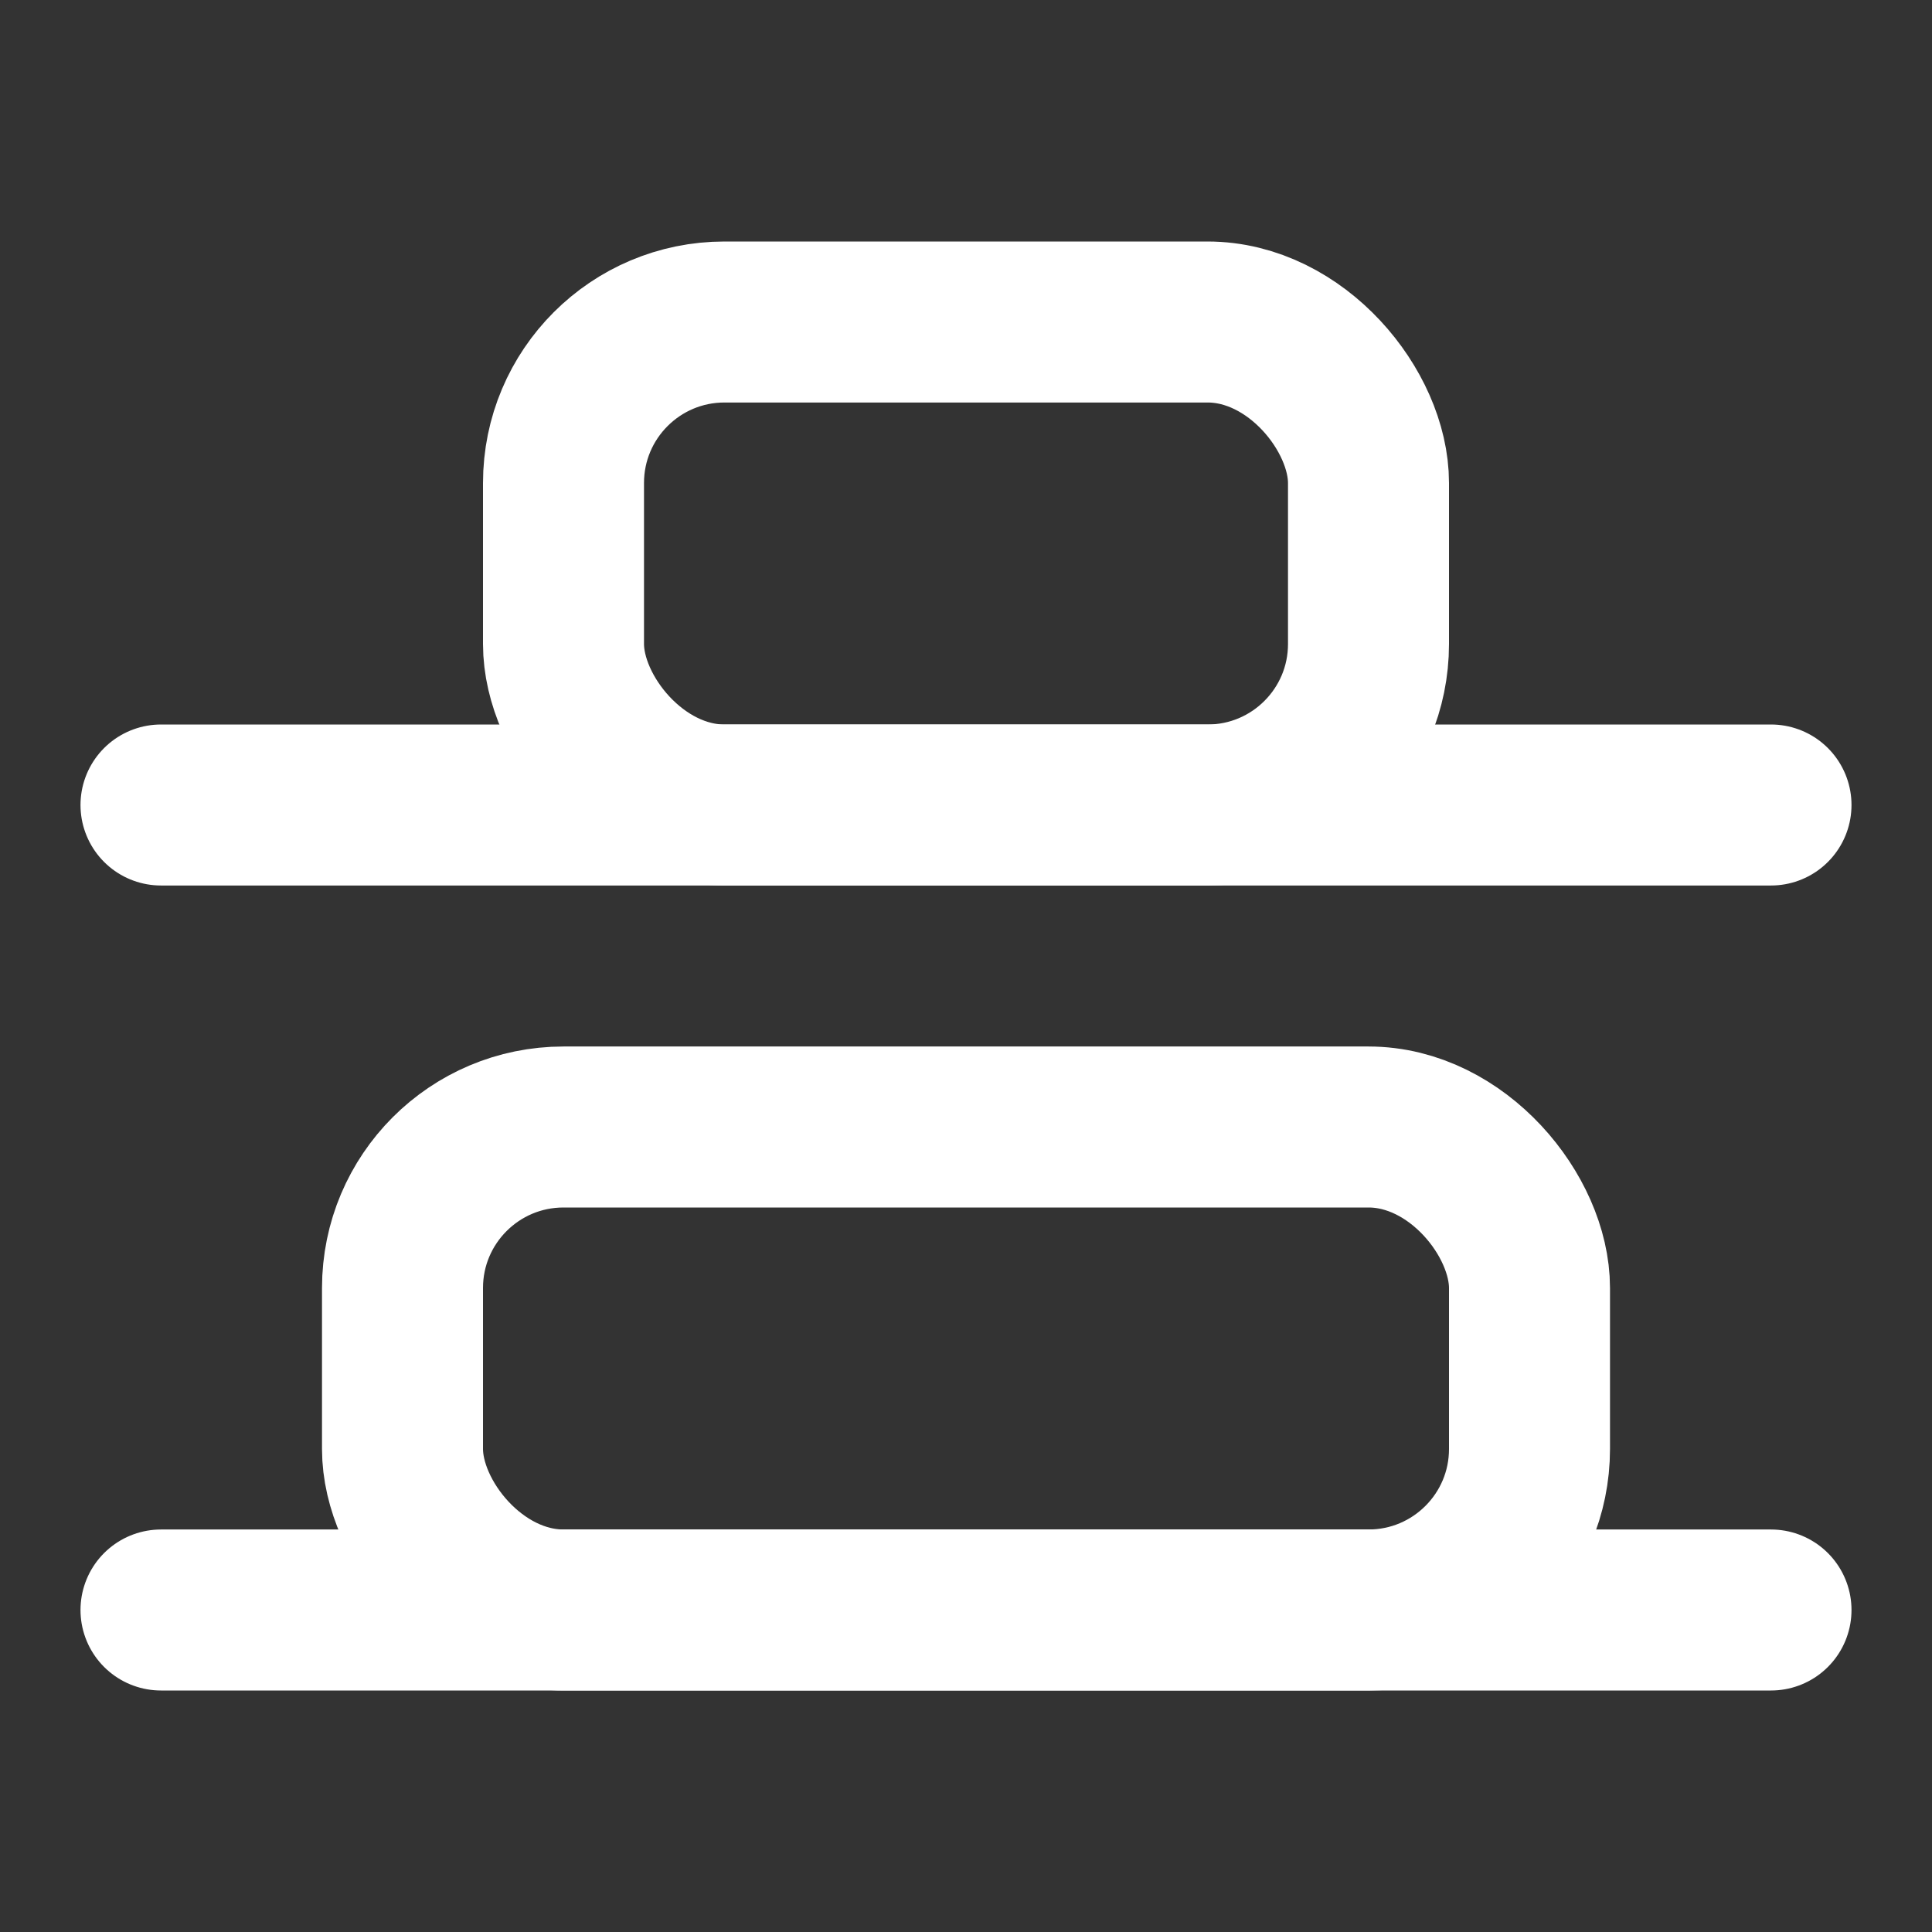 <svg xmlns="http://www.w3.org/2000/svg" width="24" height="24" viewBox="0 0 24 24" fill="none" stroke="#ffffff" stroke-width="2" stroke-linecap="round" stroke-linejoin="round">
  <rect x="0" y="0" width="24" height="24" fill="#333333" stroke="none"/>
  <rect x="5" y="14" width="14" height="6" rx="2"></rect>
  <rect x="7" y="4" width="10" height="6" rx="2"></rect>
  <path d="M2 20h20"></path>
  <path d="M2 10h20"></path>

</svg>